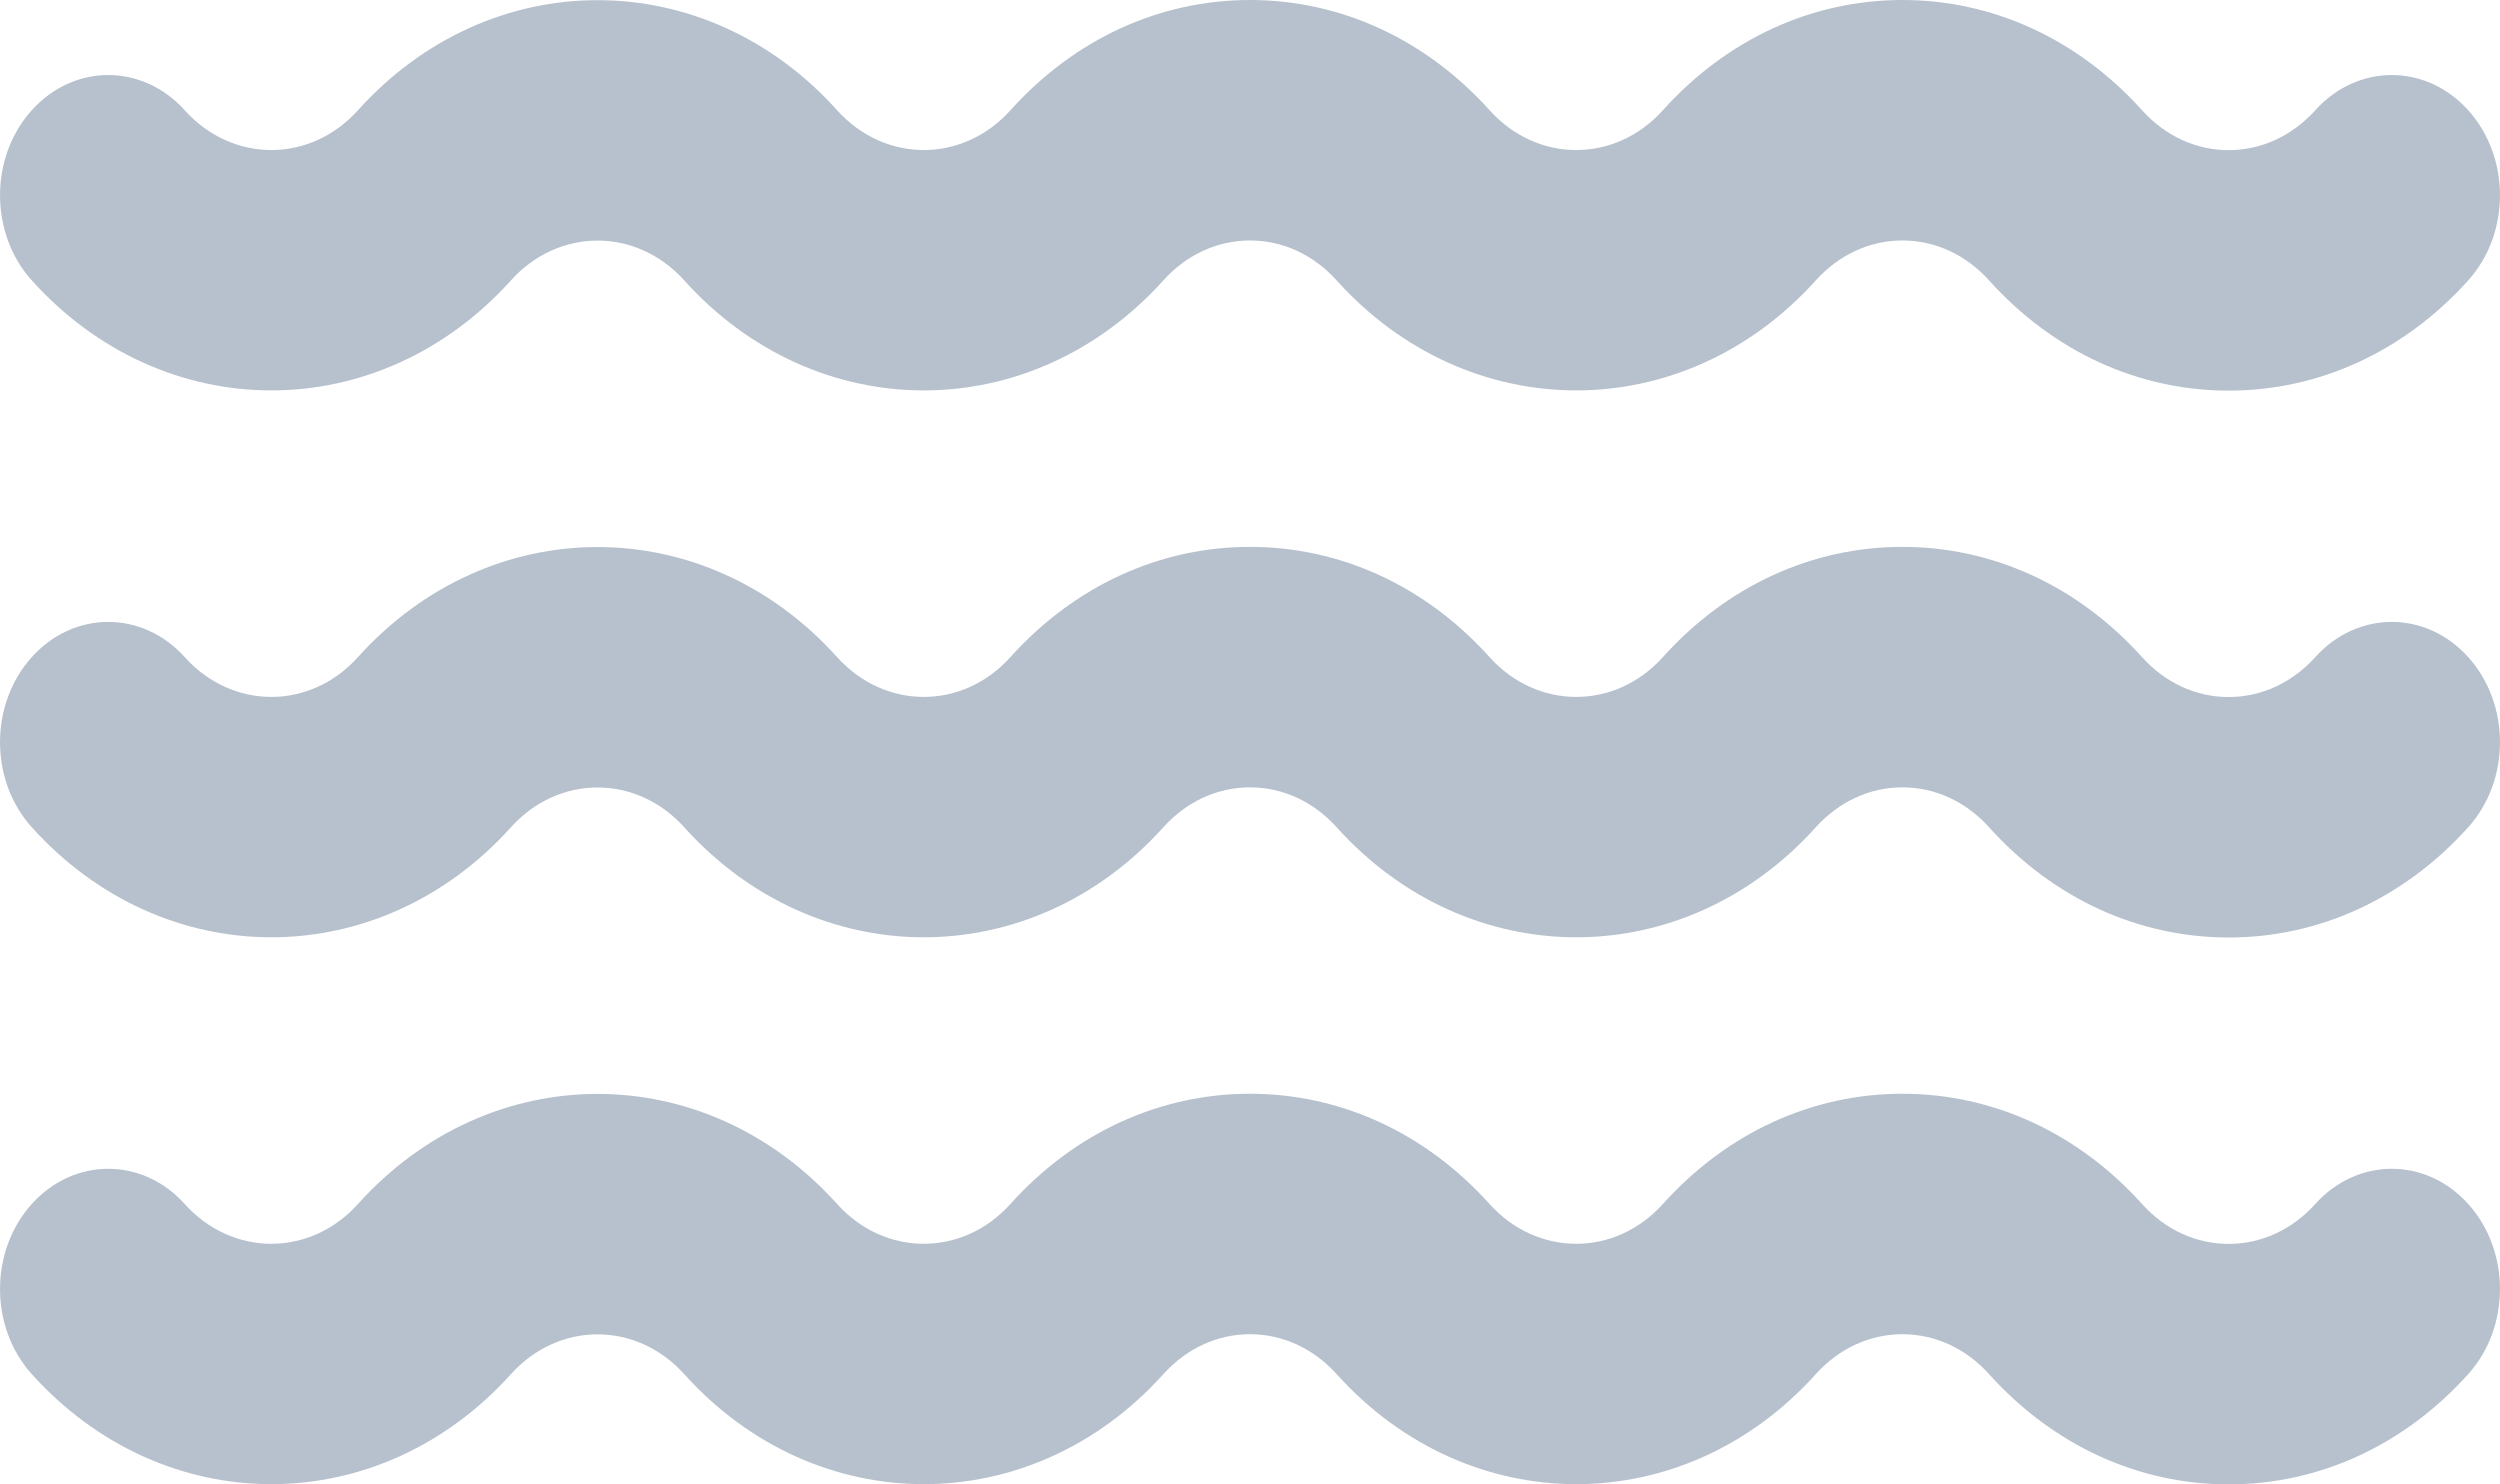 <?xml version="1.0" encoding="UTF-8"?>
<svg width="32px" height="19px" viewBox="0 0 32 19" version="1.1" xmlns="http://www.w3.org/2000/svg" xmlns:xlink="http://www.w3.org/1999/xlink">
    <!-- Generator: sketchtool 53.2 (72643) - https://sketchapp.com -->
    <title>B230A0A3-C520-48B8-93DC-AE7F6BC717AE@1.00x</title>
    <desc>Created with sketchtool.</desc>
    <g id="Dashboard-x_2" stroke="none" stroke-width="1" fill="none" fill-rule="evenodd">
        <g id="Icons" transform="translate(-291, -113)" fill="#B6C1CD" fill-rule="nonzero">
            <g id="StatIcon/Swell" transform="translate(283, 98)">
                <path d="M14.541,18.588 C12.849,20.467 10.097,20.467 8.406,18.588 C7.865,17.987 7.865,17.013 8.406,16.412 C8.947,15.81 9.824,15.81 10.365,16.412 C10.976,17.09 11.97,17.09 12.581,16.412 C14.273,14.532 17.025,14.532 18.716,16.412 C19.327,17.09 20.322,17.09 20.933,16.412 C21.752,15.501 22.841,15 24,15 C25.159,15 26.248,15.501 27.068,16.412 C27.678,17.09 28.673,17.09 29.284,16.412 C30.103,15.501 31.193,15 32.351,15 C33.51,15 34.599,15.501 35.419,16.412 C35.715,16.74 36.108,16.922 36.527,16.922 C36.945,16.922 37.339,16.74 37.635,16.412 C38.176,15.81 39.053,15.81 39.594,16.412 C40.135,17.013 40.135,17.987 39.594,18.588 C38.775,19.499 37.686,20 36.527,20 C35.368,20 34.279,19.499 33.459,18.588 C33.163,18.26 32.77,18.078 32.351,18.078 C31.933,18.078 31.539,18.26 31.243,18.588 C29.552,20.467 26.799,20.467 25.108,18.588 C24.812,18.26 24.419,18.078 24,18.078 C23.581,18.078 23.188,18.26 22.892,18.588 C21.2,20.467 18.448,20.467 16.757,18.588 C16.146,17.91 15.152,17.91 14.541,18.588 Z M14.541,25.588 C12.849,27.467 10.097,27.467 8.406,25.588 C7.865,24.987 7.865,24.013 8.406,23.412 C8.947,22.81 9.824,22.81 10.365,23.412 C10.976,24.09 11.97,24.09 12.581,23.412 C14.273,21.532 17.025,21.532 18.716,23.412 C19.327,24.09 20.322,24.09 20.932,23.412 C21.752,22.501 22.841,22 24,22 C25.159,22 26.248,22.501 27.067,23.412 C27.678,24.09 28.673,24.09 29.284,23.412 C30.103,22.501 31.192,22 32.351,22 C33.51,22 34.599,22.501 35.419,23.412 C35.714,23.74 36.108,23.922 36.527,23.922 C36.945,23.922 37.339,23.74 37.635,23.412 C38.176,22.81 39.053,22.81 39.594,23.412 C40.135,24.013 40.135,24.987 39.594,25.588 C38.775,26.499 37.686,27 36.527,27 C35.368,27 34.279,26.499 33.459,25.588 C33.163,25.26 32.77,25.078 32.351,25.078 C31.933,25.078 31.539,25.26 31.243,25.588 C29.552,27.467 26.8,27.467 25.108,25.588 C24.812,25.26 24.419,25.078 24,25.078 C23.581,25.078 23.188,25.26 22.892,25.588 C21.201,27.467 18.448,27.467 16.757,25.588 C16.146,24.91 15.152,24.91 14.541,25.588 Z M37.635,30.412 C38.176,29.81 39.053,29.81 39.594,30.412 C40.135,31.013 40.135,31.987 39.594,32.588 C38.775,33.499 37.686,34 36.527,34 C35.368,34 34.279,33.499 33.459,32.588 C33.163,32.26 32.77,32.078 32.351,32.078 C31.933,32.078 31.539,32.26 31.243,32.588 C29.552,34.467 26.8,34.467 25.108,32.588 C24.812,32.26 24.419,32.078 24,32.078 C23.581,32.078 23.188,32.26 22.892,32.588 C21.201,34.467 18.448,34.467 16.757,32.588 C16.146,31.91 15.152,31.91 14.541,32.588 C12.849,34.467 10.097,34.467 8.406,32.588 C7.865,31.987 7.865,31.013 8.406,30.412 C8.947,29.81 9.824,29.81 10.365,30.412 C10.976,31.09 11.97,31.09 12.581,30.412 C14.273,28.532 17.025,28.532 18.716,30.412 C19.327,31.09 20.322,31.09 20.932,30.412 C21.752,29.501 22.841,29 24,29 C25.159,29 26.248,29.501 27.067,30.412 C27.678,31.09 28.673,31.09 29.284,30.412 C30.103,29.501 31.192,29 32.351,29 C33.51,29 34.599,29.501 35.419,30.412 C35.714,30.74 36.108,30.922 36.527,30.922 C36.945,30.922 37.339,30.74 37.635,30.412 Z" id="Combined-Shape"></path>
            </g>
        </g>
    </g>
</svg>